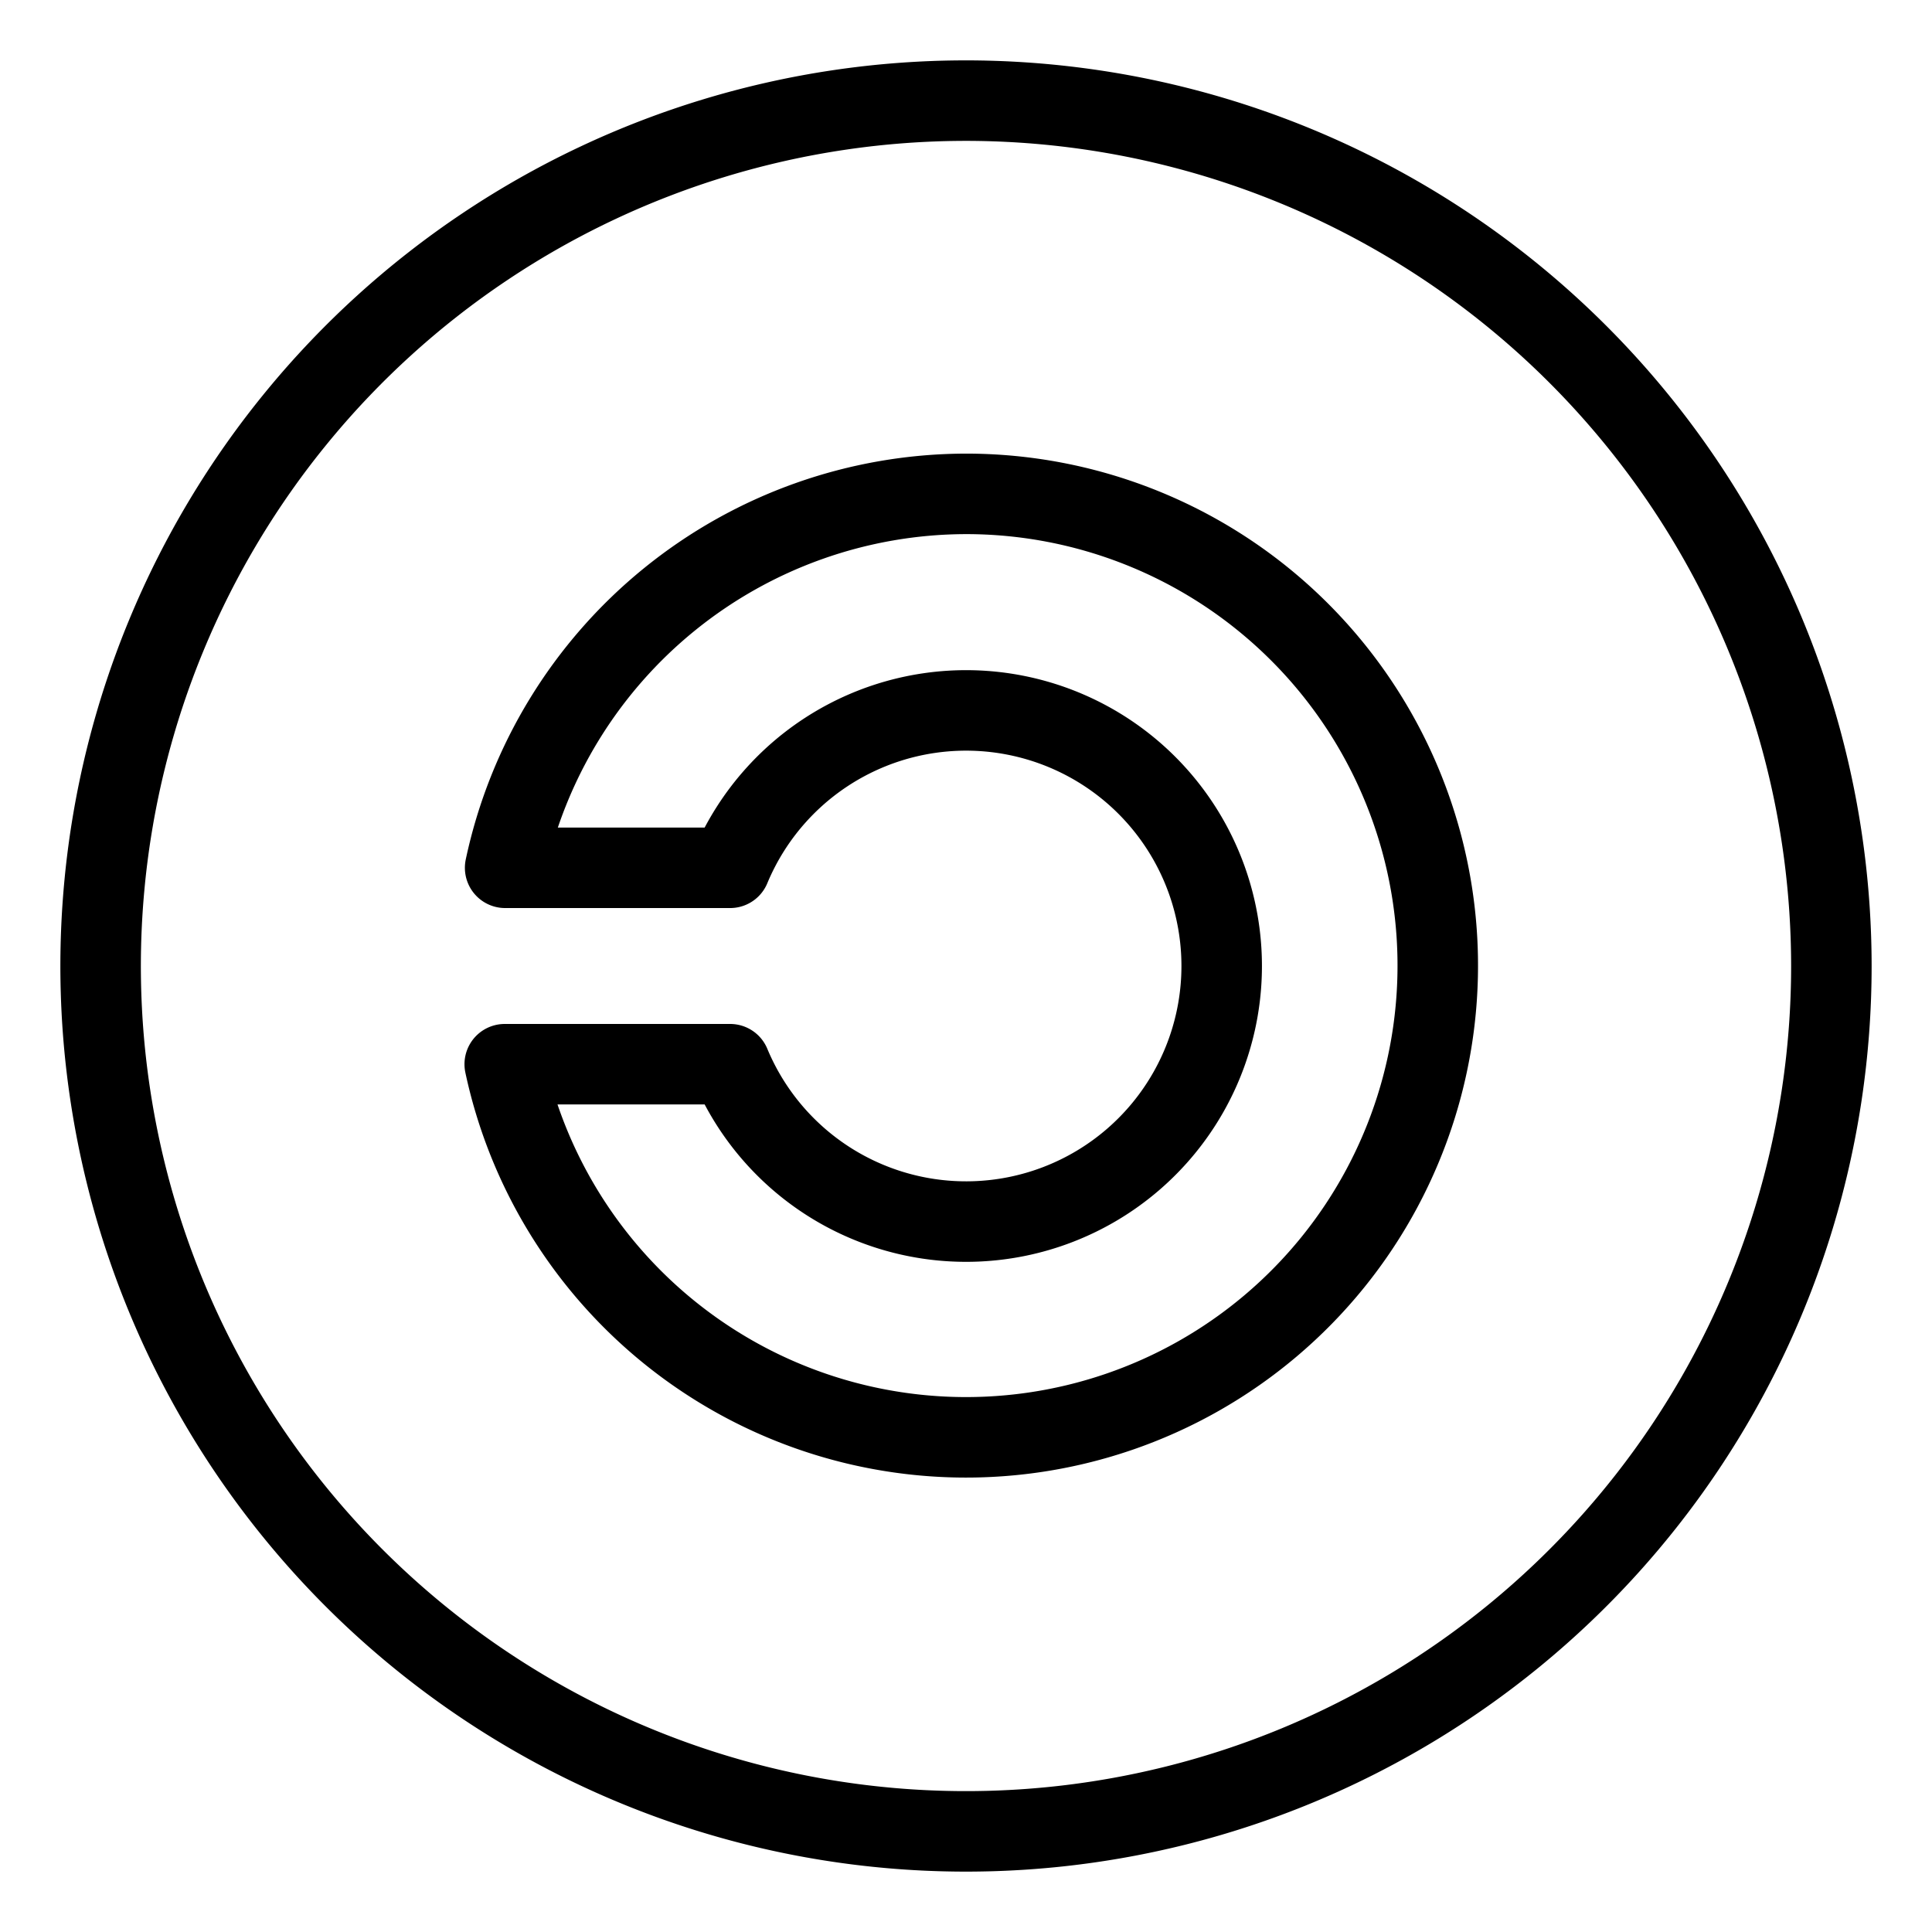 <svg id="Layer_2" data-name="Layer 2" xmlns="http://www.w3.org/2000/svg" viewBox="0 0 48 48"><defs><style>.cls-1{stroke-width:2px;fill:none;stroke:#000;stroke-linecap:round;stroke-linejoin:round;}</style></defs><path class="cls-1" d="M24,2.5A21.5,21.5,0,1,0,45.5,24,21.51,21.51,0,0,0,24,2.5Zm0,9.77a11.73,11.73,0,0,0-11.45,9.29h5.59a6.35,6.35,0,1,1,0,4.88h-5.6A11.72,11.72,0,1,0,24,12.27Z"/></svg>
